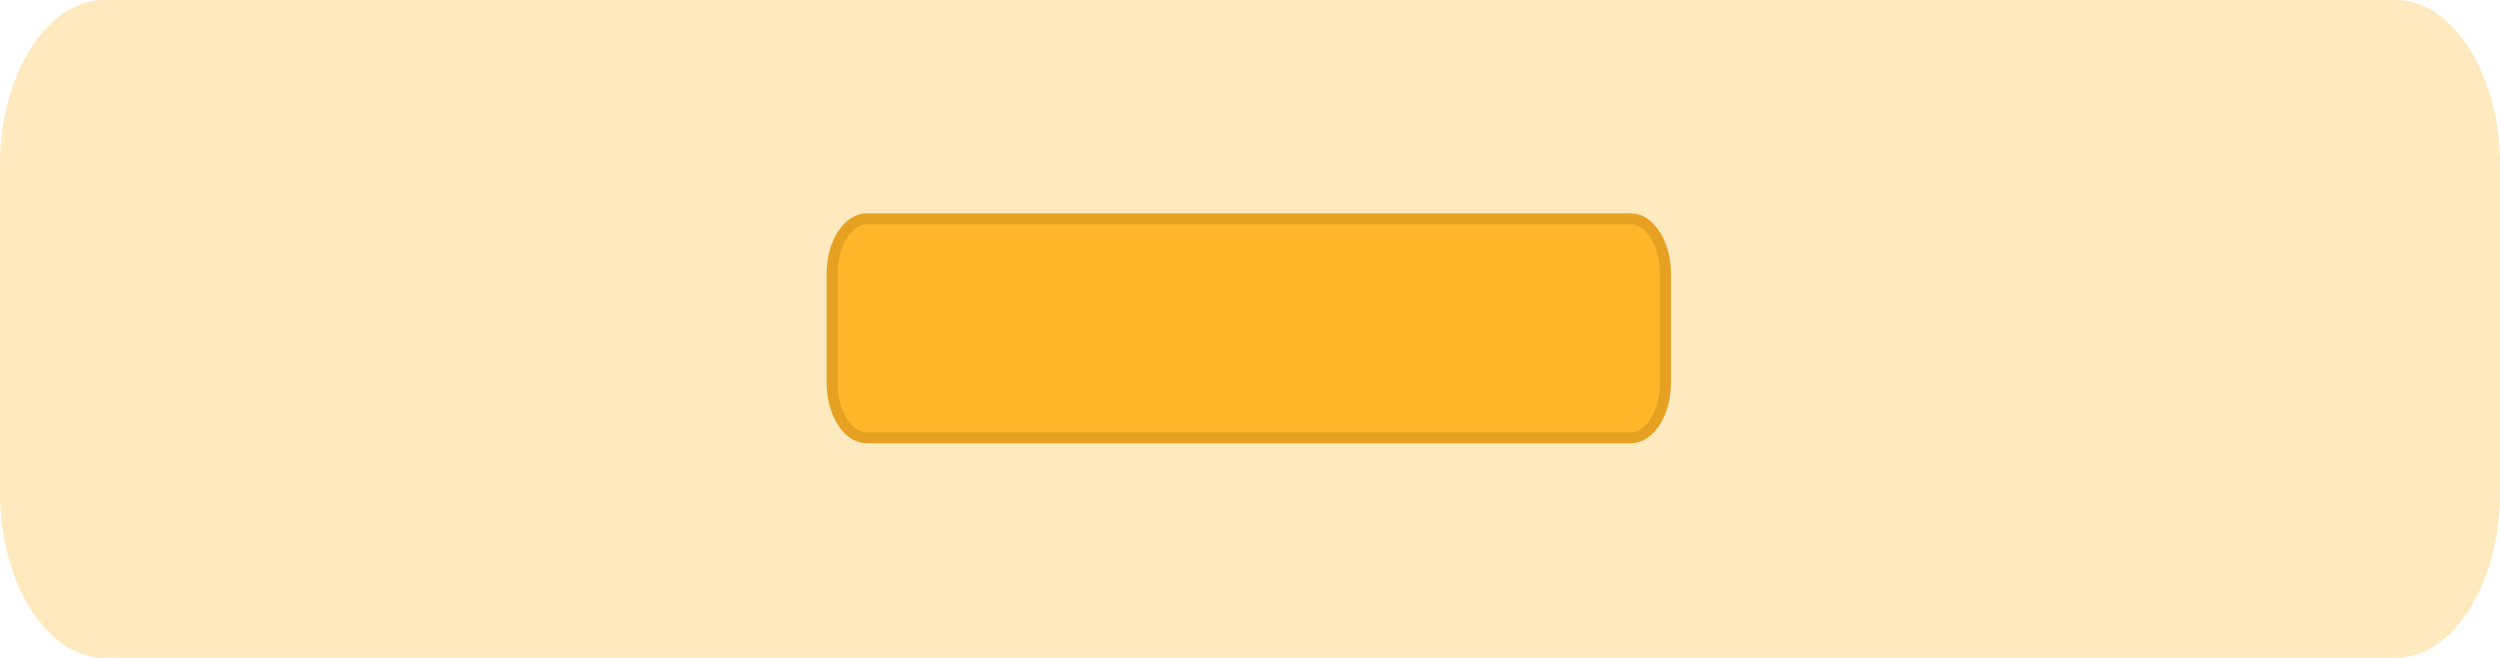 <?xml version="1.0" encoding="UTF-8" standalone="no"?>
<svg width="228px" height="60px" viewBox="0 0 228 60" version="1.1" xmlns="http://www.w3.org/2000/svg" xmlns:xlink="http://www.w3.org/1999/xlink" xmlns:sketch="http://www.bohemiancoding.com/sketch/ns">
    <!-- Generator: Sketch 3.3.3 (12081) - http://www.bohemiancoding.com/sketch -->
    <title>Icons/Align center</title>
    <desc>Created with Sketch.</desc>
    <defs></defs>
    <g id="Page-1" stroke="none" stroke-width="1" fill="none" fill-rule="evenodd" sketch:type="MSPage">
        <g id="Icons/Align-center" sketch:type="MSLayerGroup" fill="#FFB729">
            <path d="M151.889,24.947 C151.889,22.217 150.454,19.955 148.722,19.955 L79.056,19.955 C77.324,19.955 75.889,22.217 75.889,24.947 L75.889,34.932 C75.889,37.662 77.324,39.925 79.056,39.925 L148.722,39.925 C150.454,39.925 151.889,37.662 151.889,34.932 L151.889,24.947 Z" stroke="#DB9620" sketch:type="MSShapeGroup"></path>
            <path d="M228,15 C228,6.797 223.695,9.34363698e-13 218.5,9.34363698e-13 L9.5,9.34363698e-13 C4.305,9.34363698e-13 0,6.797 0,15 L0,45 C0,53.203 4.305,60 9.5,60 L218.5,60 C223.695,60 228,53.203 228,45 L228,15 Z" id="Icons/Align-center-Copy" fill-opacity="0.3" sketch:type="MSShapeGroup"></path>
        </g>
    </g>
</svg>